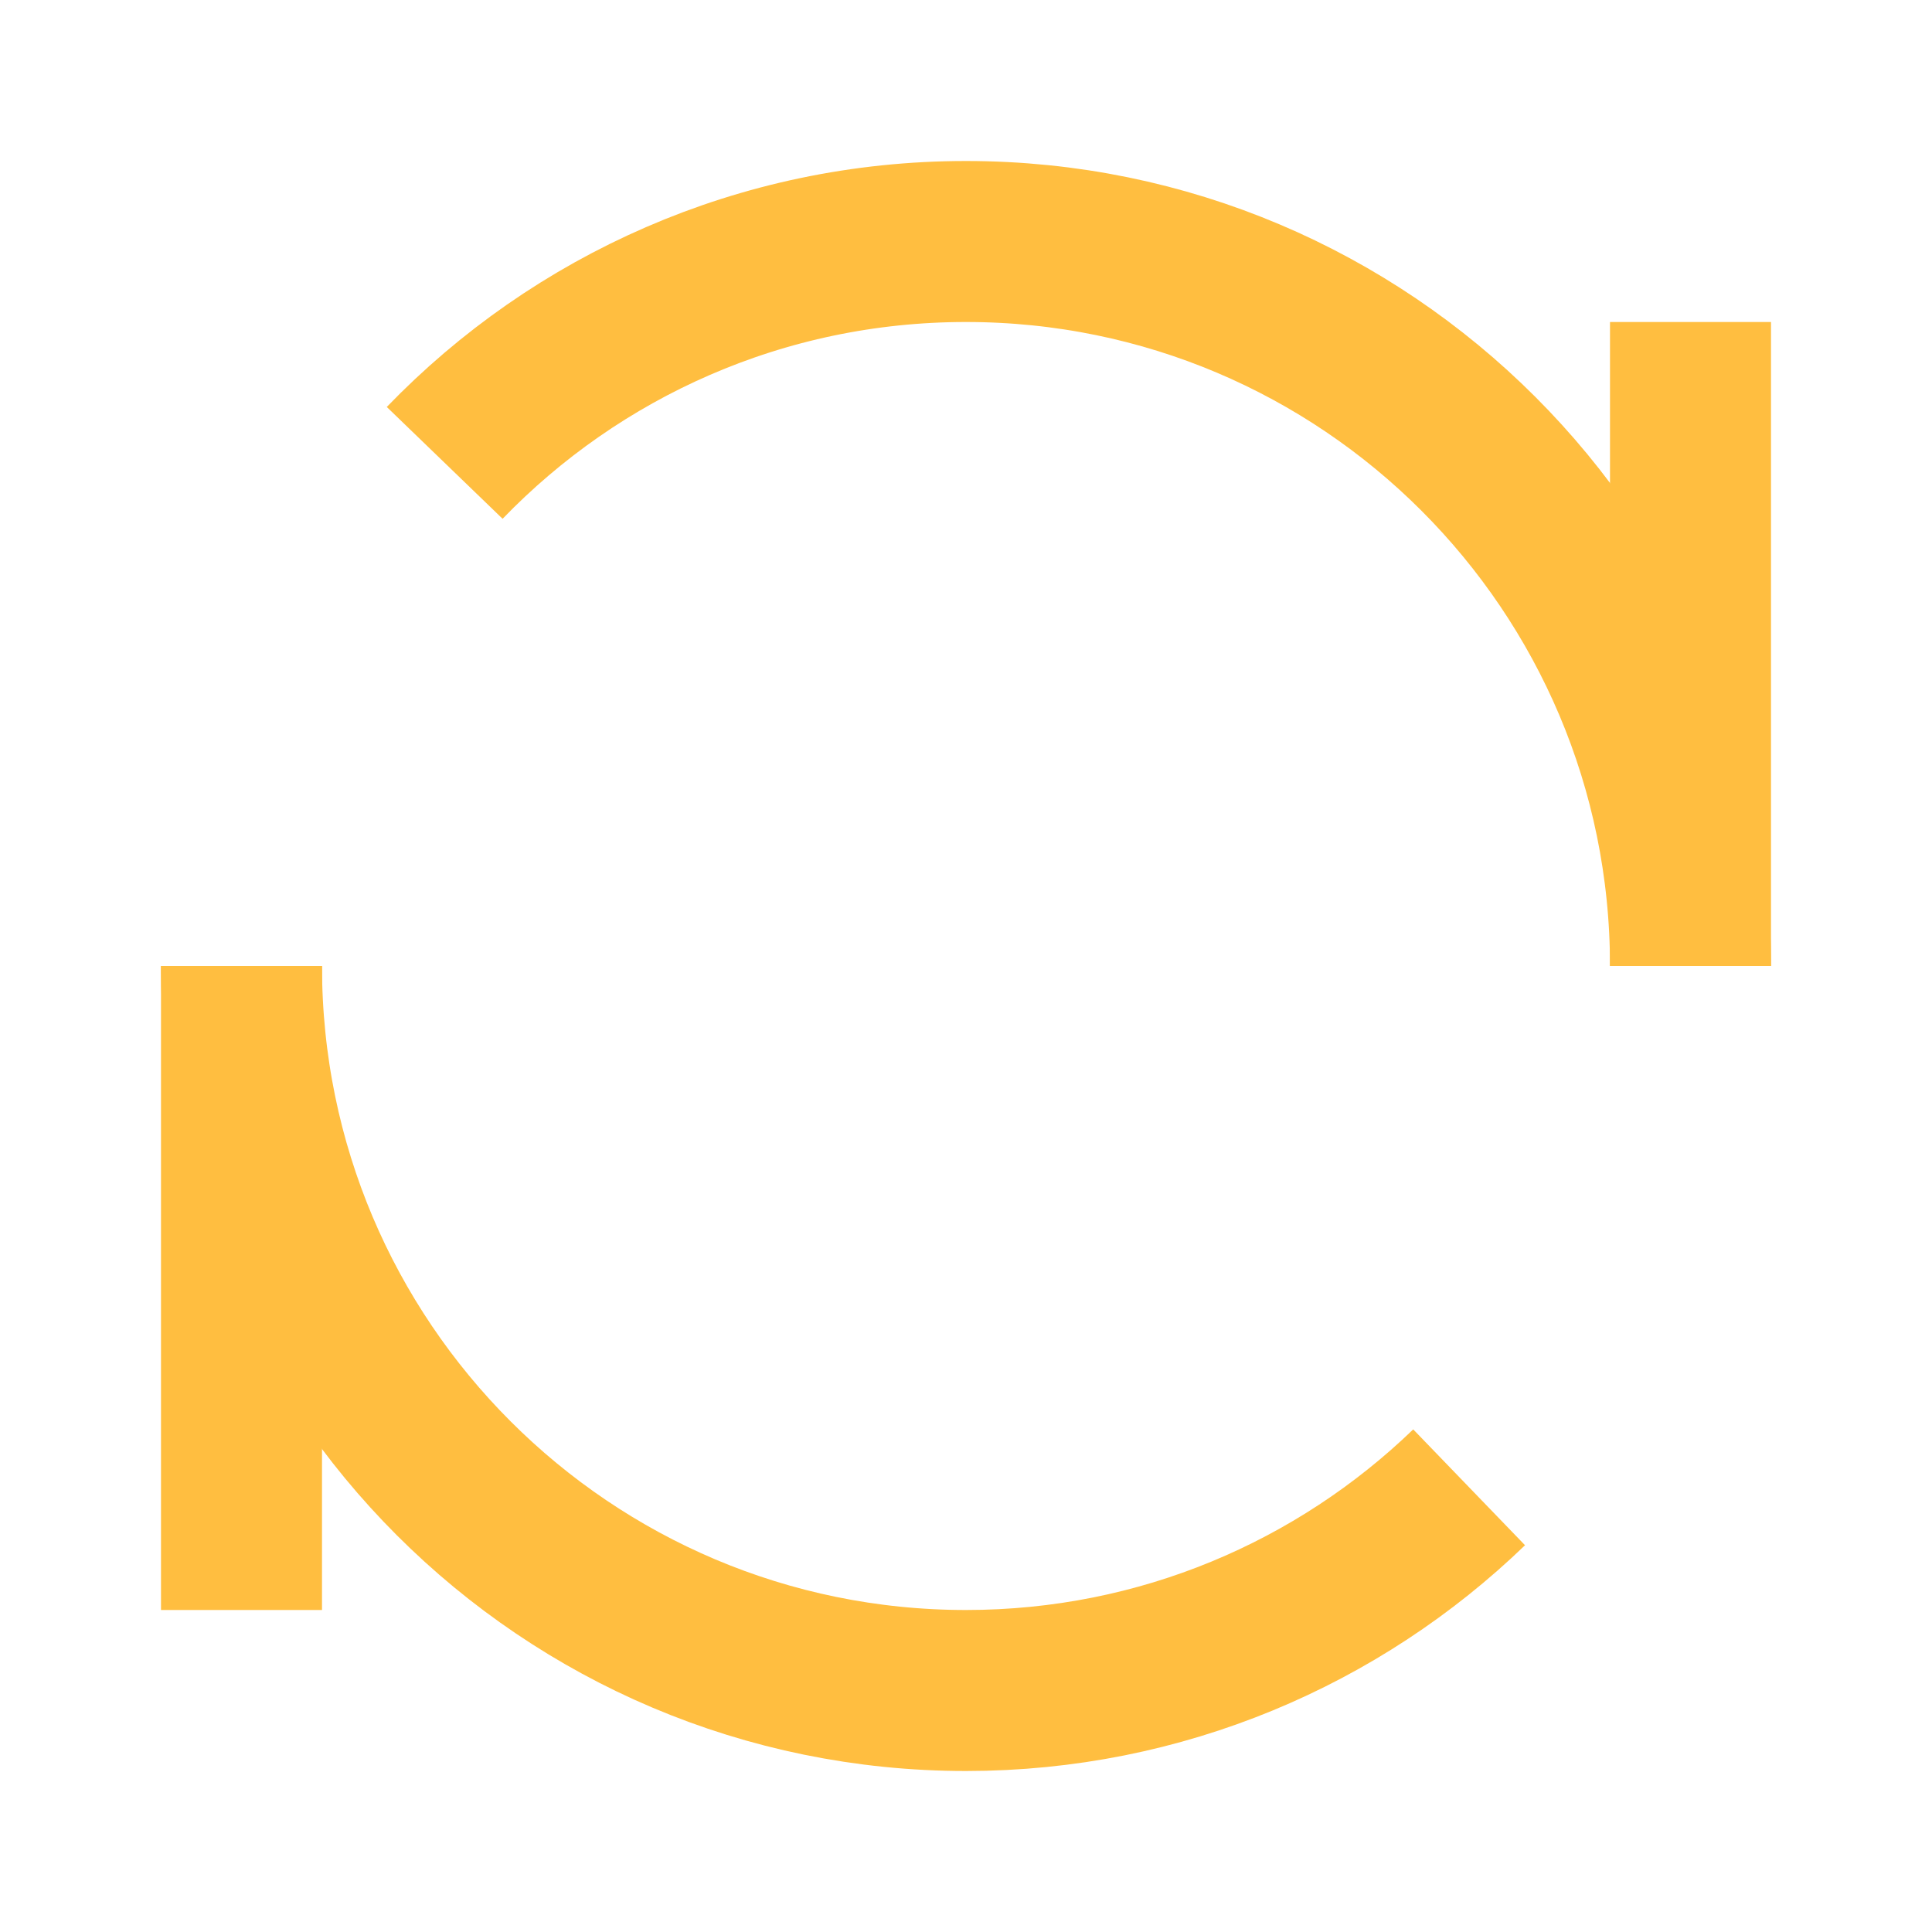 <?xml version="1.0" encoding="UTF-8"?><svg width="24" height="24" viewBox="0 0 48 48" fill="none" xmlns="http://www.w3.org/2000/svg"><path d="M42 8V24" stroke="#ffbe40" stroke-width="4" stroke-linecap="butt" stroke-linejoin="bevel"/><path d="M6 24L6 40" stroke="#ffbe40" stroke-width="4" stroke-linecap="butt" stroke-linejoin="bevel"/><path d="M42 24C42 14.059 33.941 6 24 6C18.915 6 14.322 8.109 11.048 11.5M6 24C6 33.941 14.059 42 24 42C28.856 42 33.262 40.077 36.5 36.952" stroke="#ffbe40" stroke-width="4" stroke-linecap="butt" stroke-linejoin="bevel"/></svg>